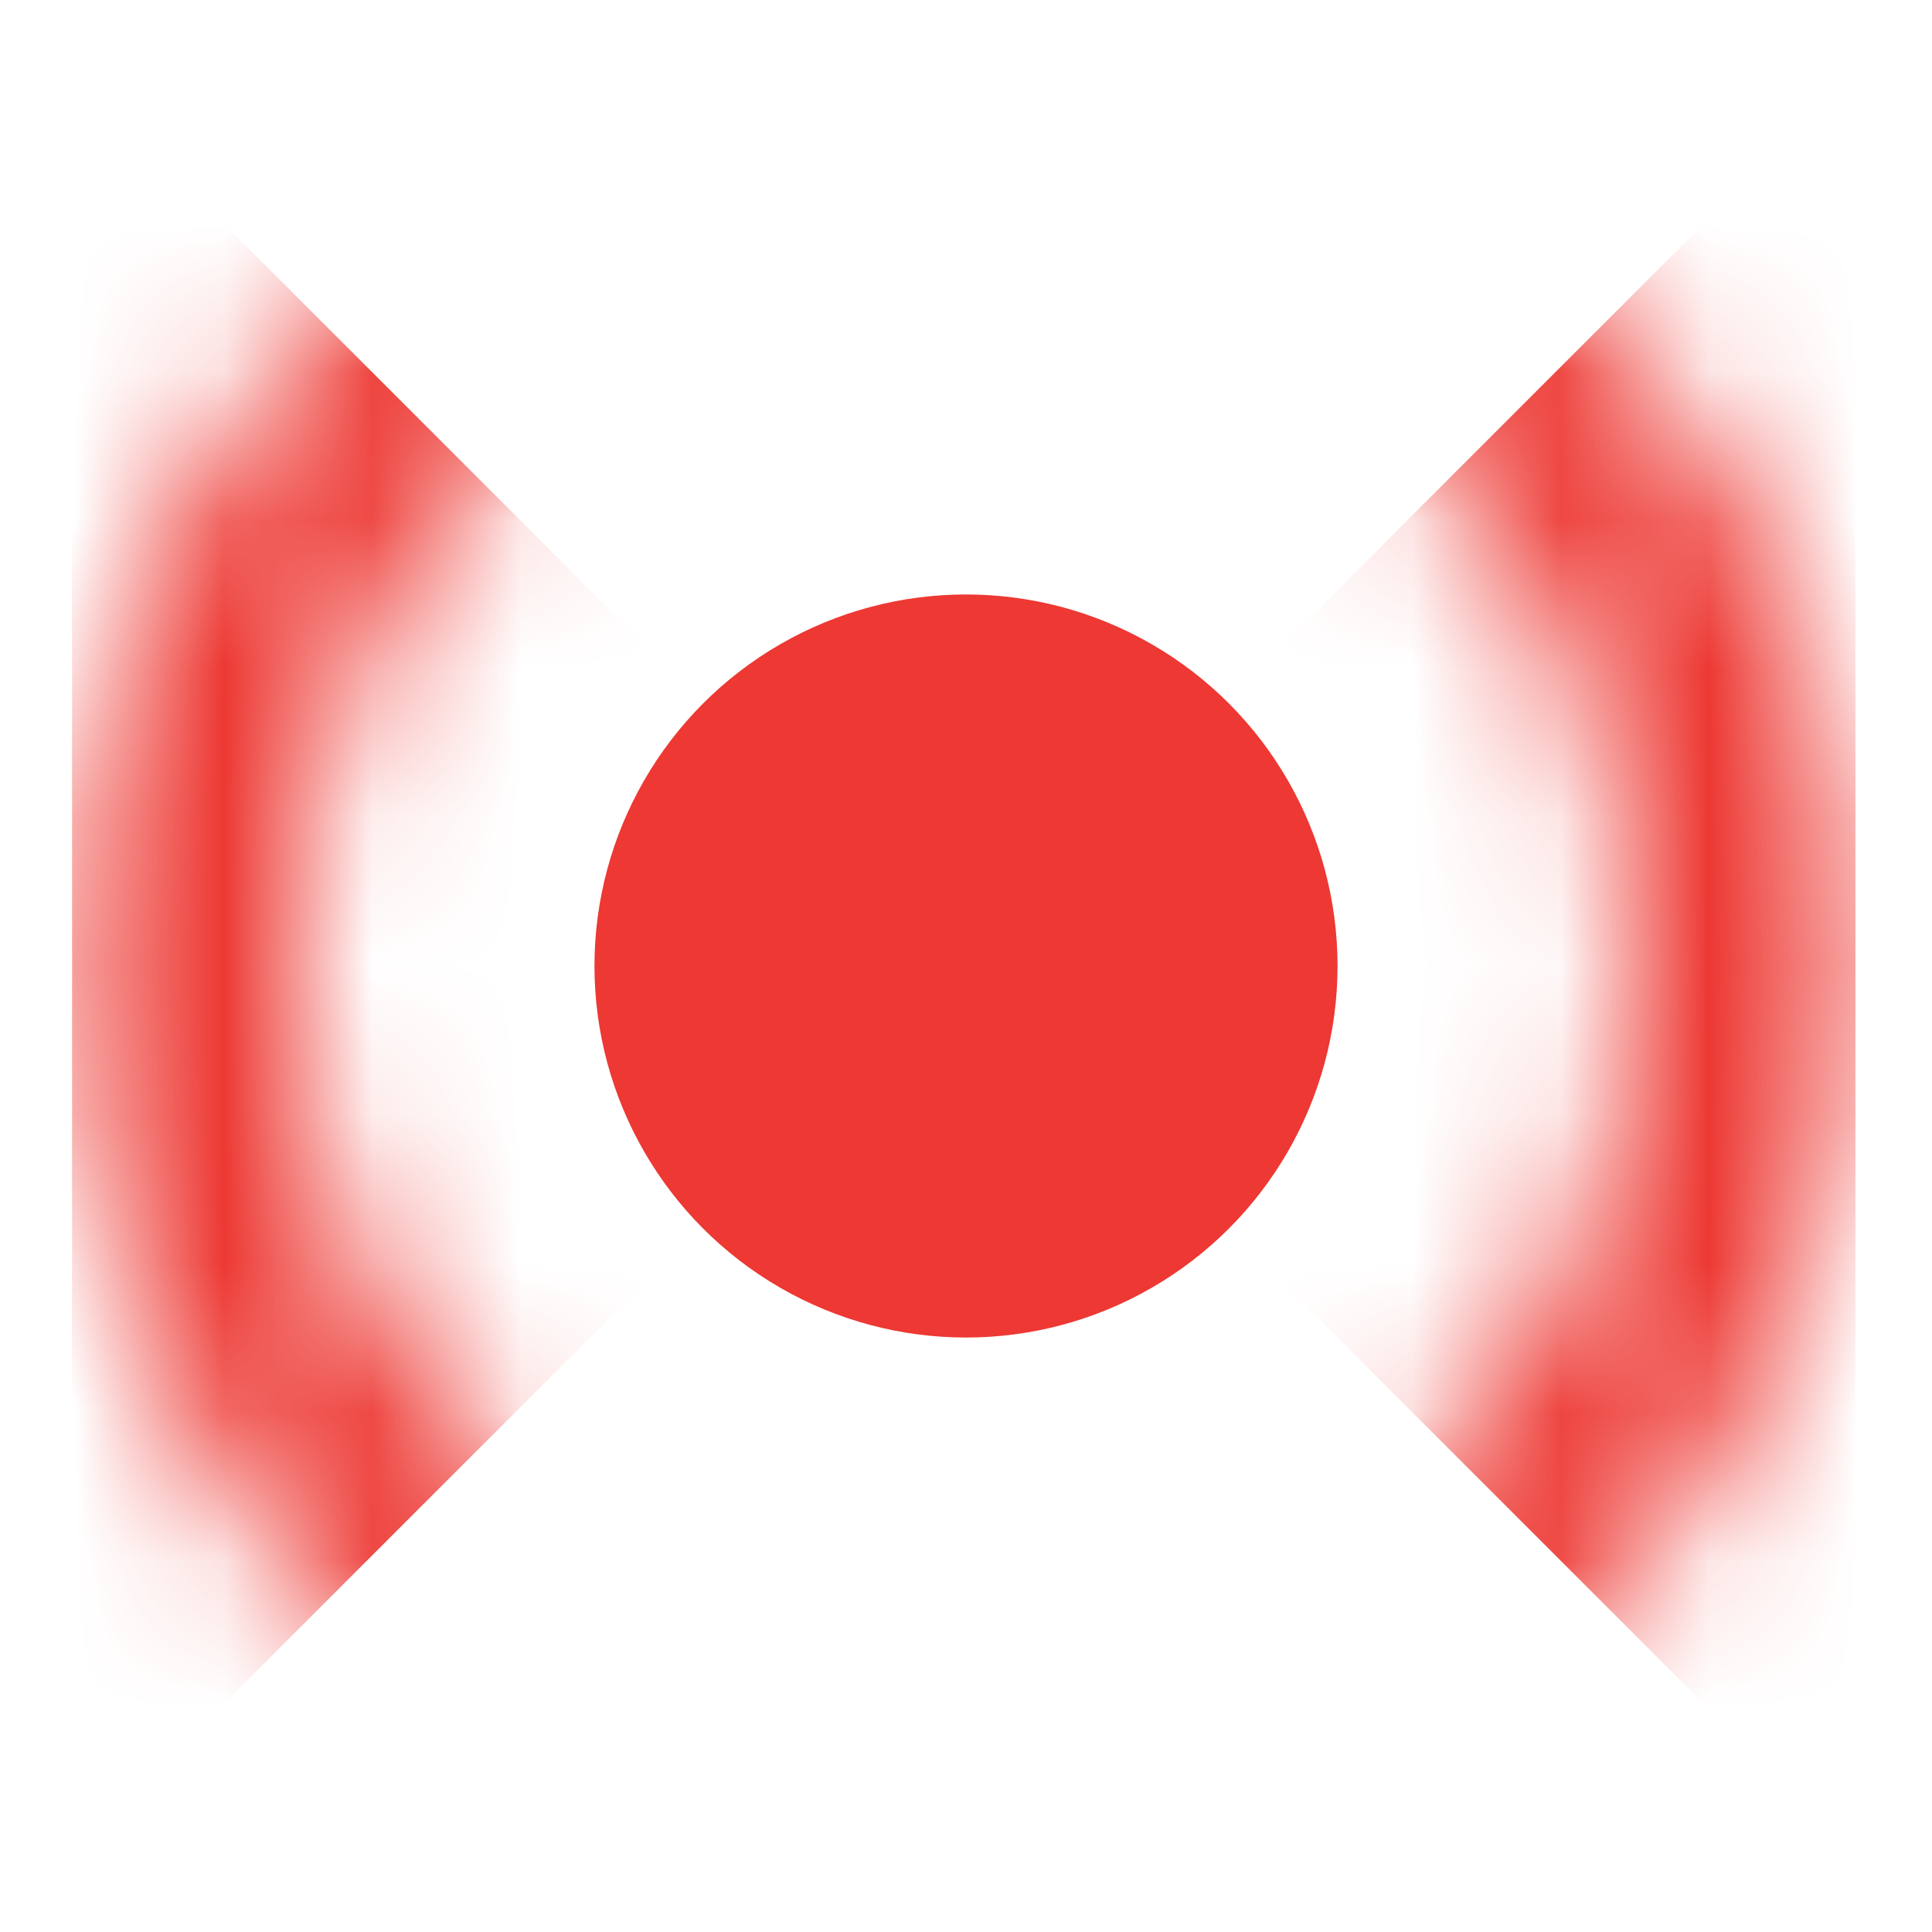 <svg width="13" height="13" viewBox="0 0 13 13" fill="none" xmlns="http://www.w3.org/2000/svg">
<mask id="mask0_7076_262" style="mask-type:alpha" maskUnits="userSpaceOnUse" x="0" y="0" width="13" height="13">
<circle cx="6.485" cy="6.485" r="5.25" stroke="#ED3833" stroke-width="1.5"/>
</mask>
<g mask="url(#mask0_7076_262)">
<path d="M6.485 6.485L0.485 12.485V0.485L6.485 6.485L12.485 0.485V12.485L6.485 6.485Z" fill="#ED3833"/>
</g>
<circle cx="6.5" cy="6.5" r="2.5" fill="#ED3833"/>
</svg>
